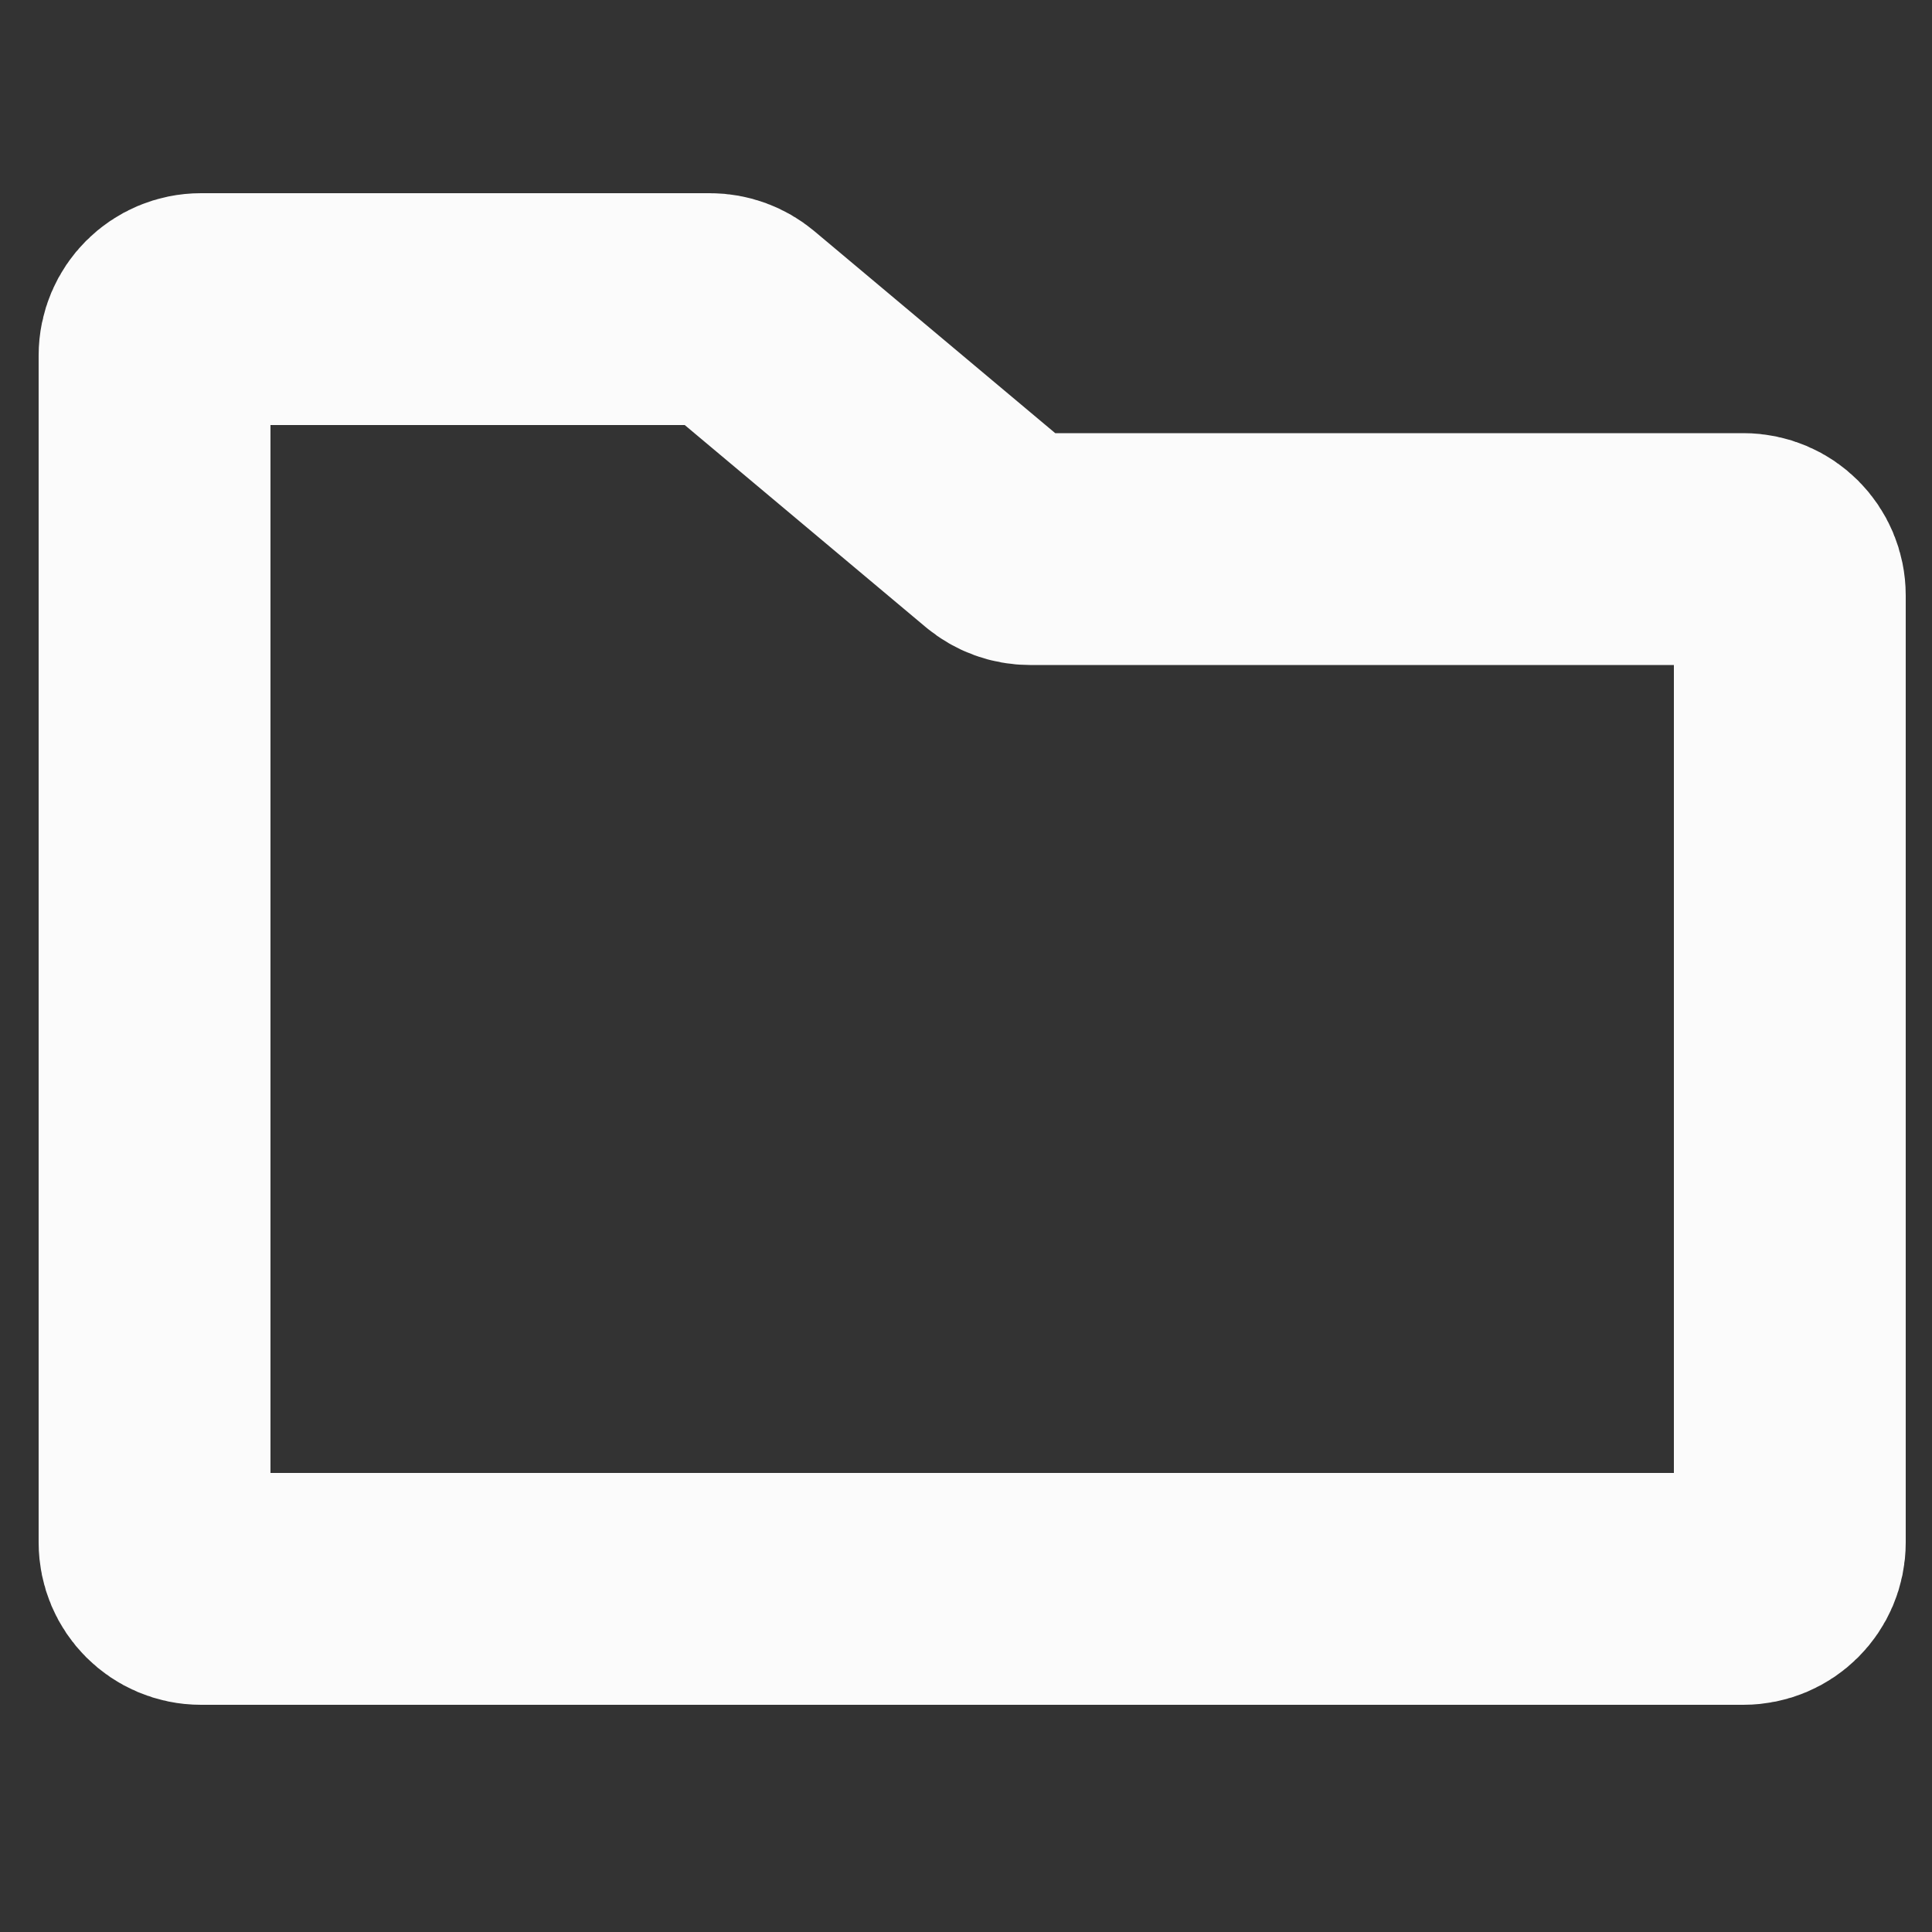 <svg width="25" height="25" viewBox="0 0 25 25" fill="none" xmlns="http://www.w3.org/2000/svg">
<rect x="0" y="0" width="25" height="25" fill="#333333" stroke="none"/>
<path d="M22.56 20.56H2.6C2.269 20.56 2 20.291 2 19.96V11.245V4.6C2 4.269 2.269 4 2.6 4H9.188C9.329 4 9.465 4.05 9.573 4.14L12.942 6.965C13.05 7.055 13.186 7.105 13.327 7.105H22.56C22.891 7.105 23.16 7.374 23.16 7.705V11.245V19.96C23.16 20.291 22.891 20.56 22.56 20.56Z" stroke="#FBFBFB" stroke-width="3" stroke-linecap="round" stroke-linejoin="round"/>
</svg>
